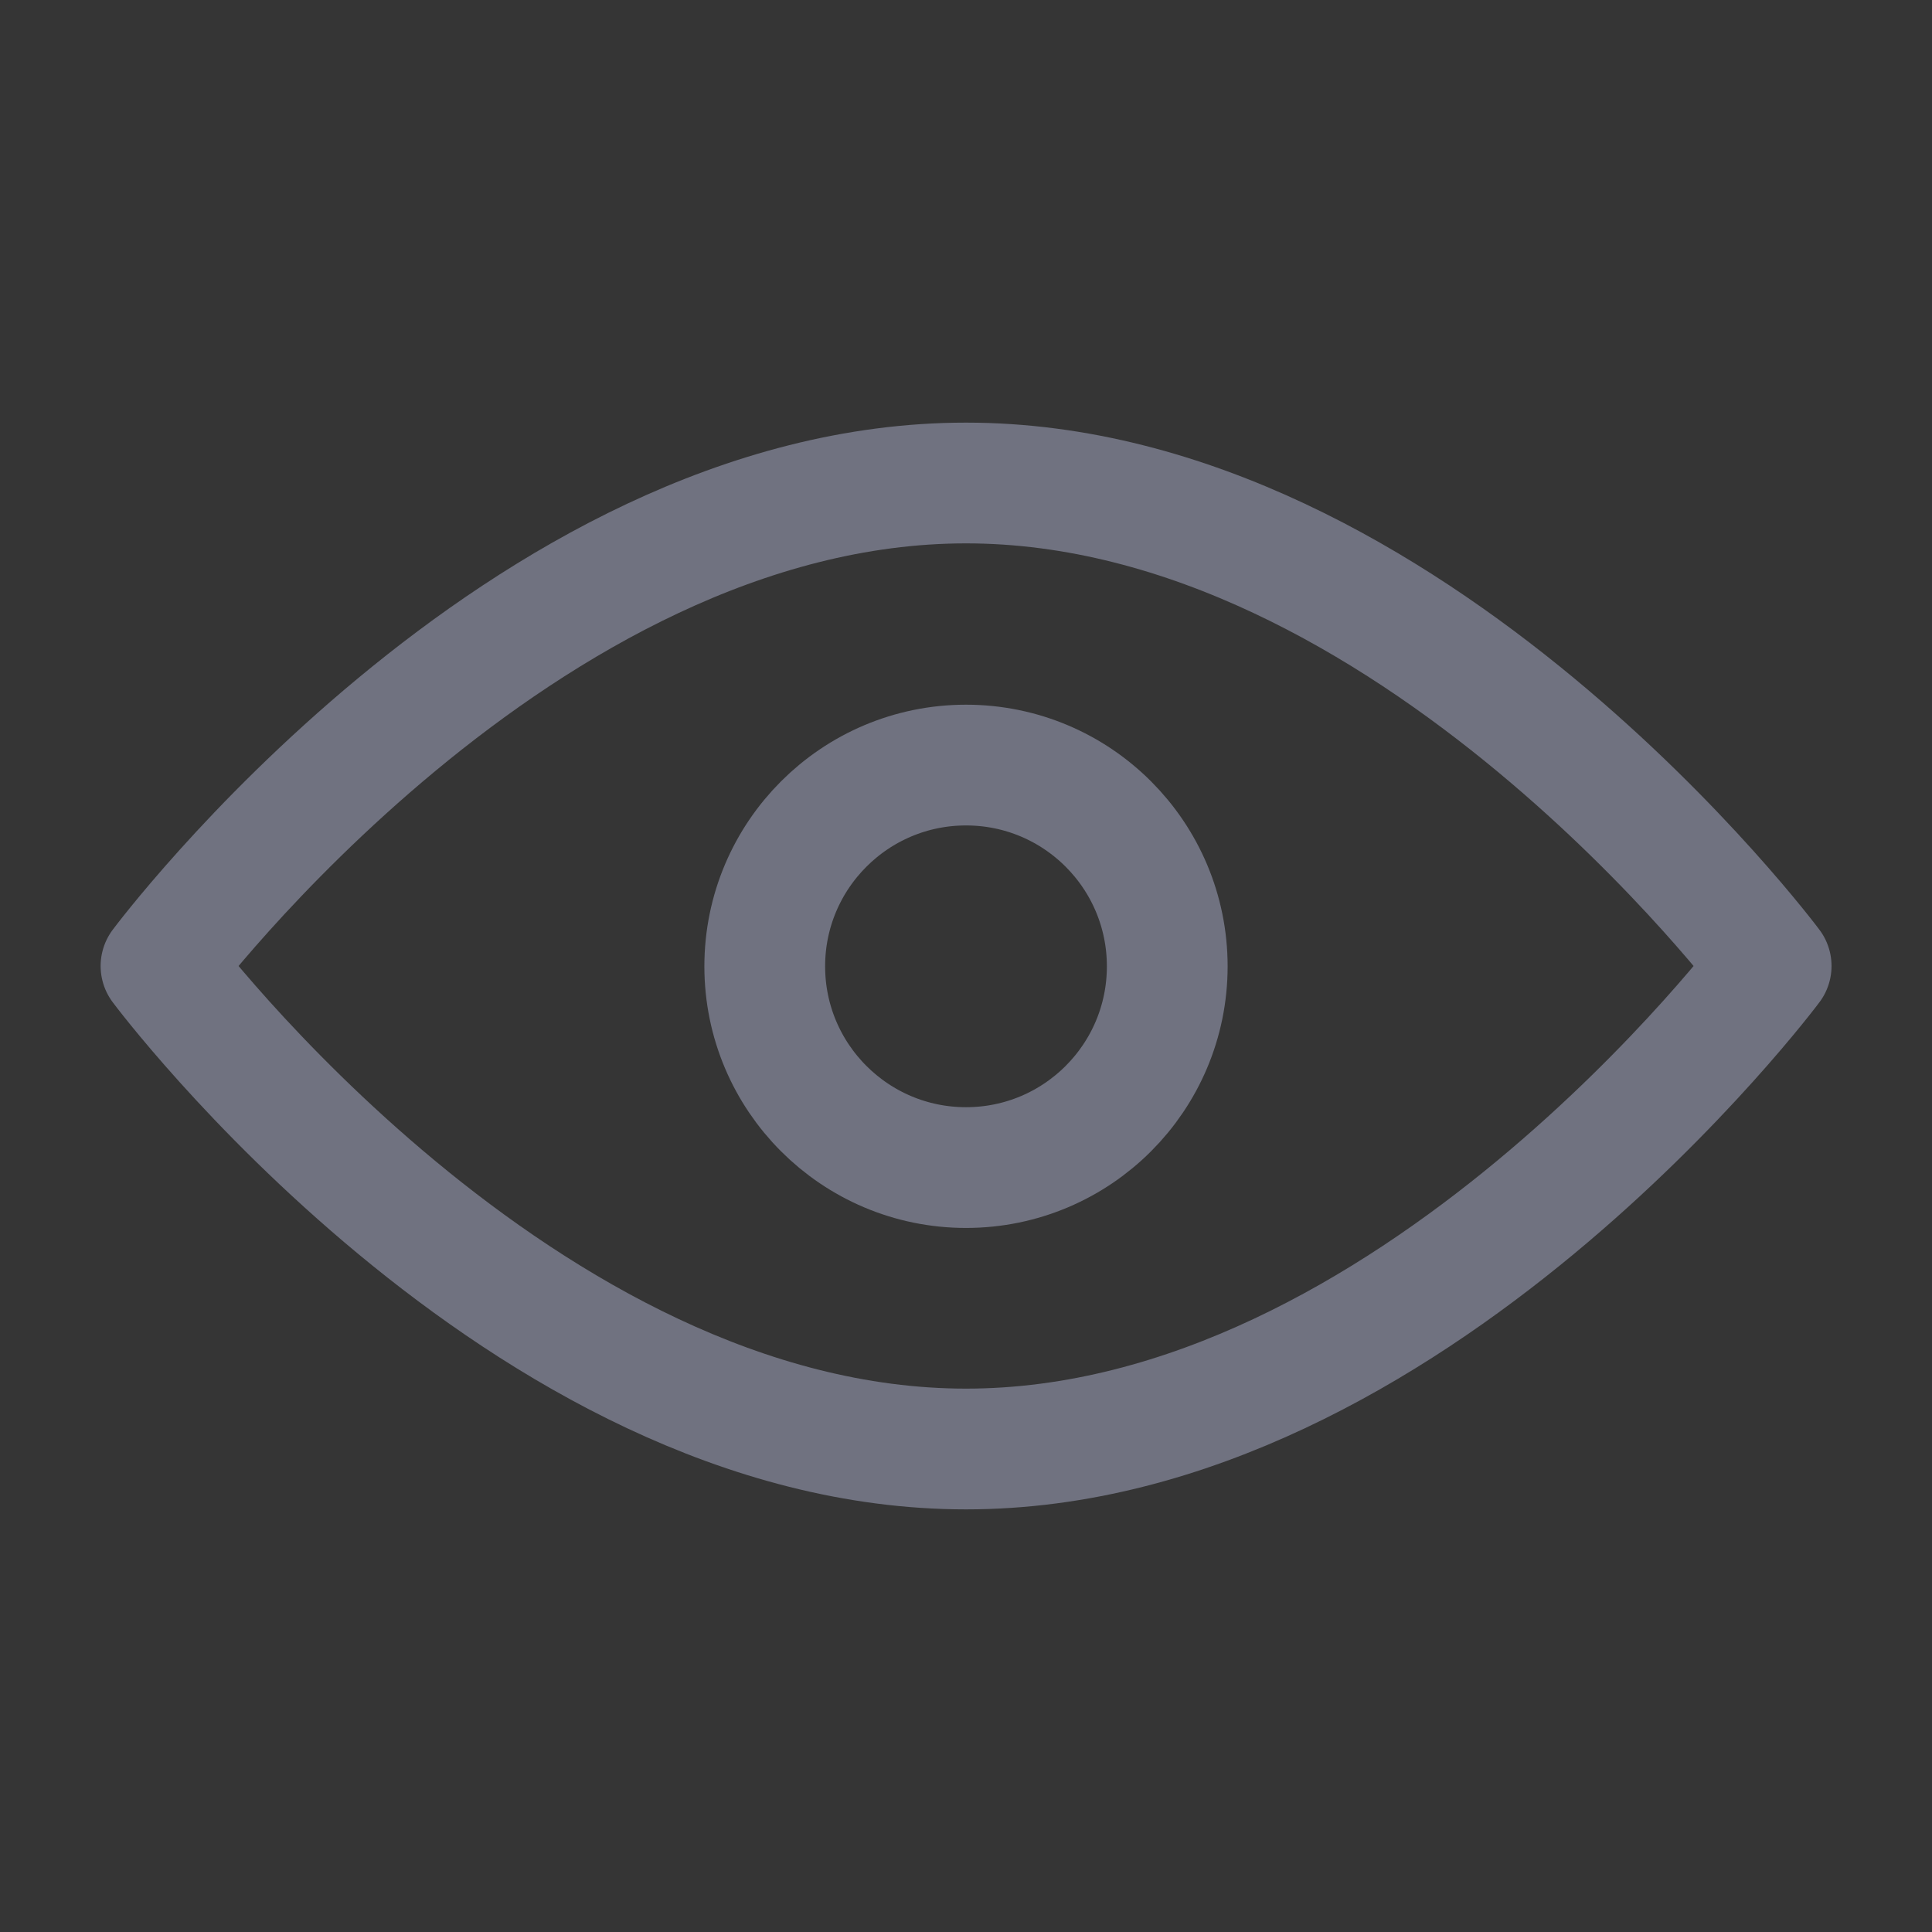 <svg width="12" height="12" viewBox="0 0 12 12" fill="none" xmlns="http://www.w3.org/2000/svg">
<rect x="0" y="0" width="12" height="12" fill="#333333" stroke="none"/>
<path d="M12 0H0V12H12V0Z" fill="white" fill-opacity="0.01"/>
<path d="M6 9C8.762 9 11.001 6 11.001 6C11.001 6 8.762 3 6 3C3.239 3 1 6 1 6C1 6 3.239 9 6 9Z" stroke="#707280" stroke-width="0.75" stroke-linejoin="round"/>
<path d="M6 7.252C6.691 7.252 7.25 6.692 7.25 6.002C7.25 5.312 6.691 4.752 6 4.752C5.31 4.752 4.75 5.312 4.75 6.002C4.75 6.692 5.31 7.252 6 7.252Z" stroke="#707280" stroke-width="0.75" stroke-linejoin="round"/>
</svg>

